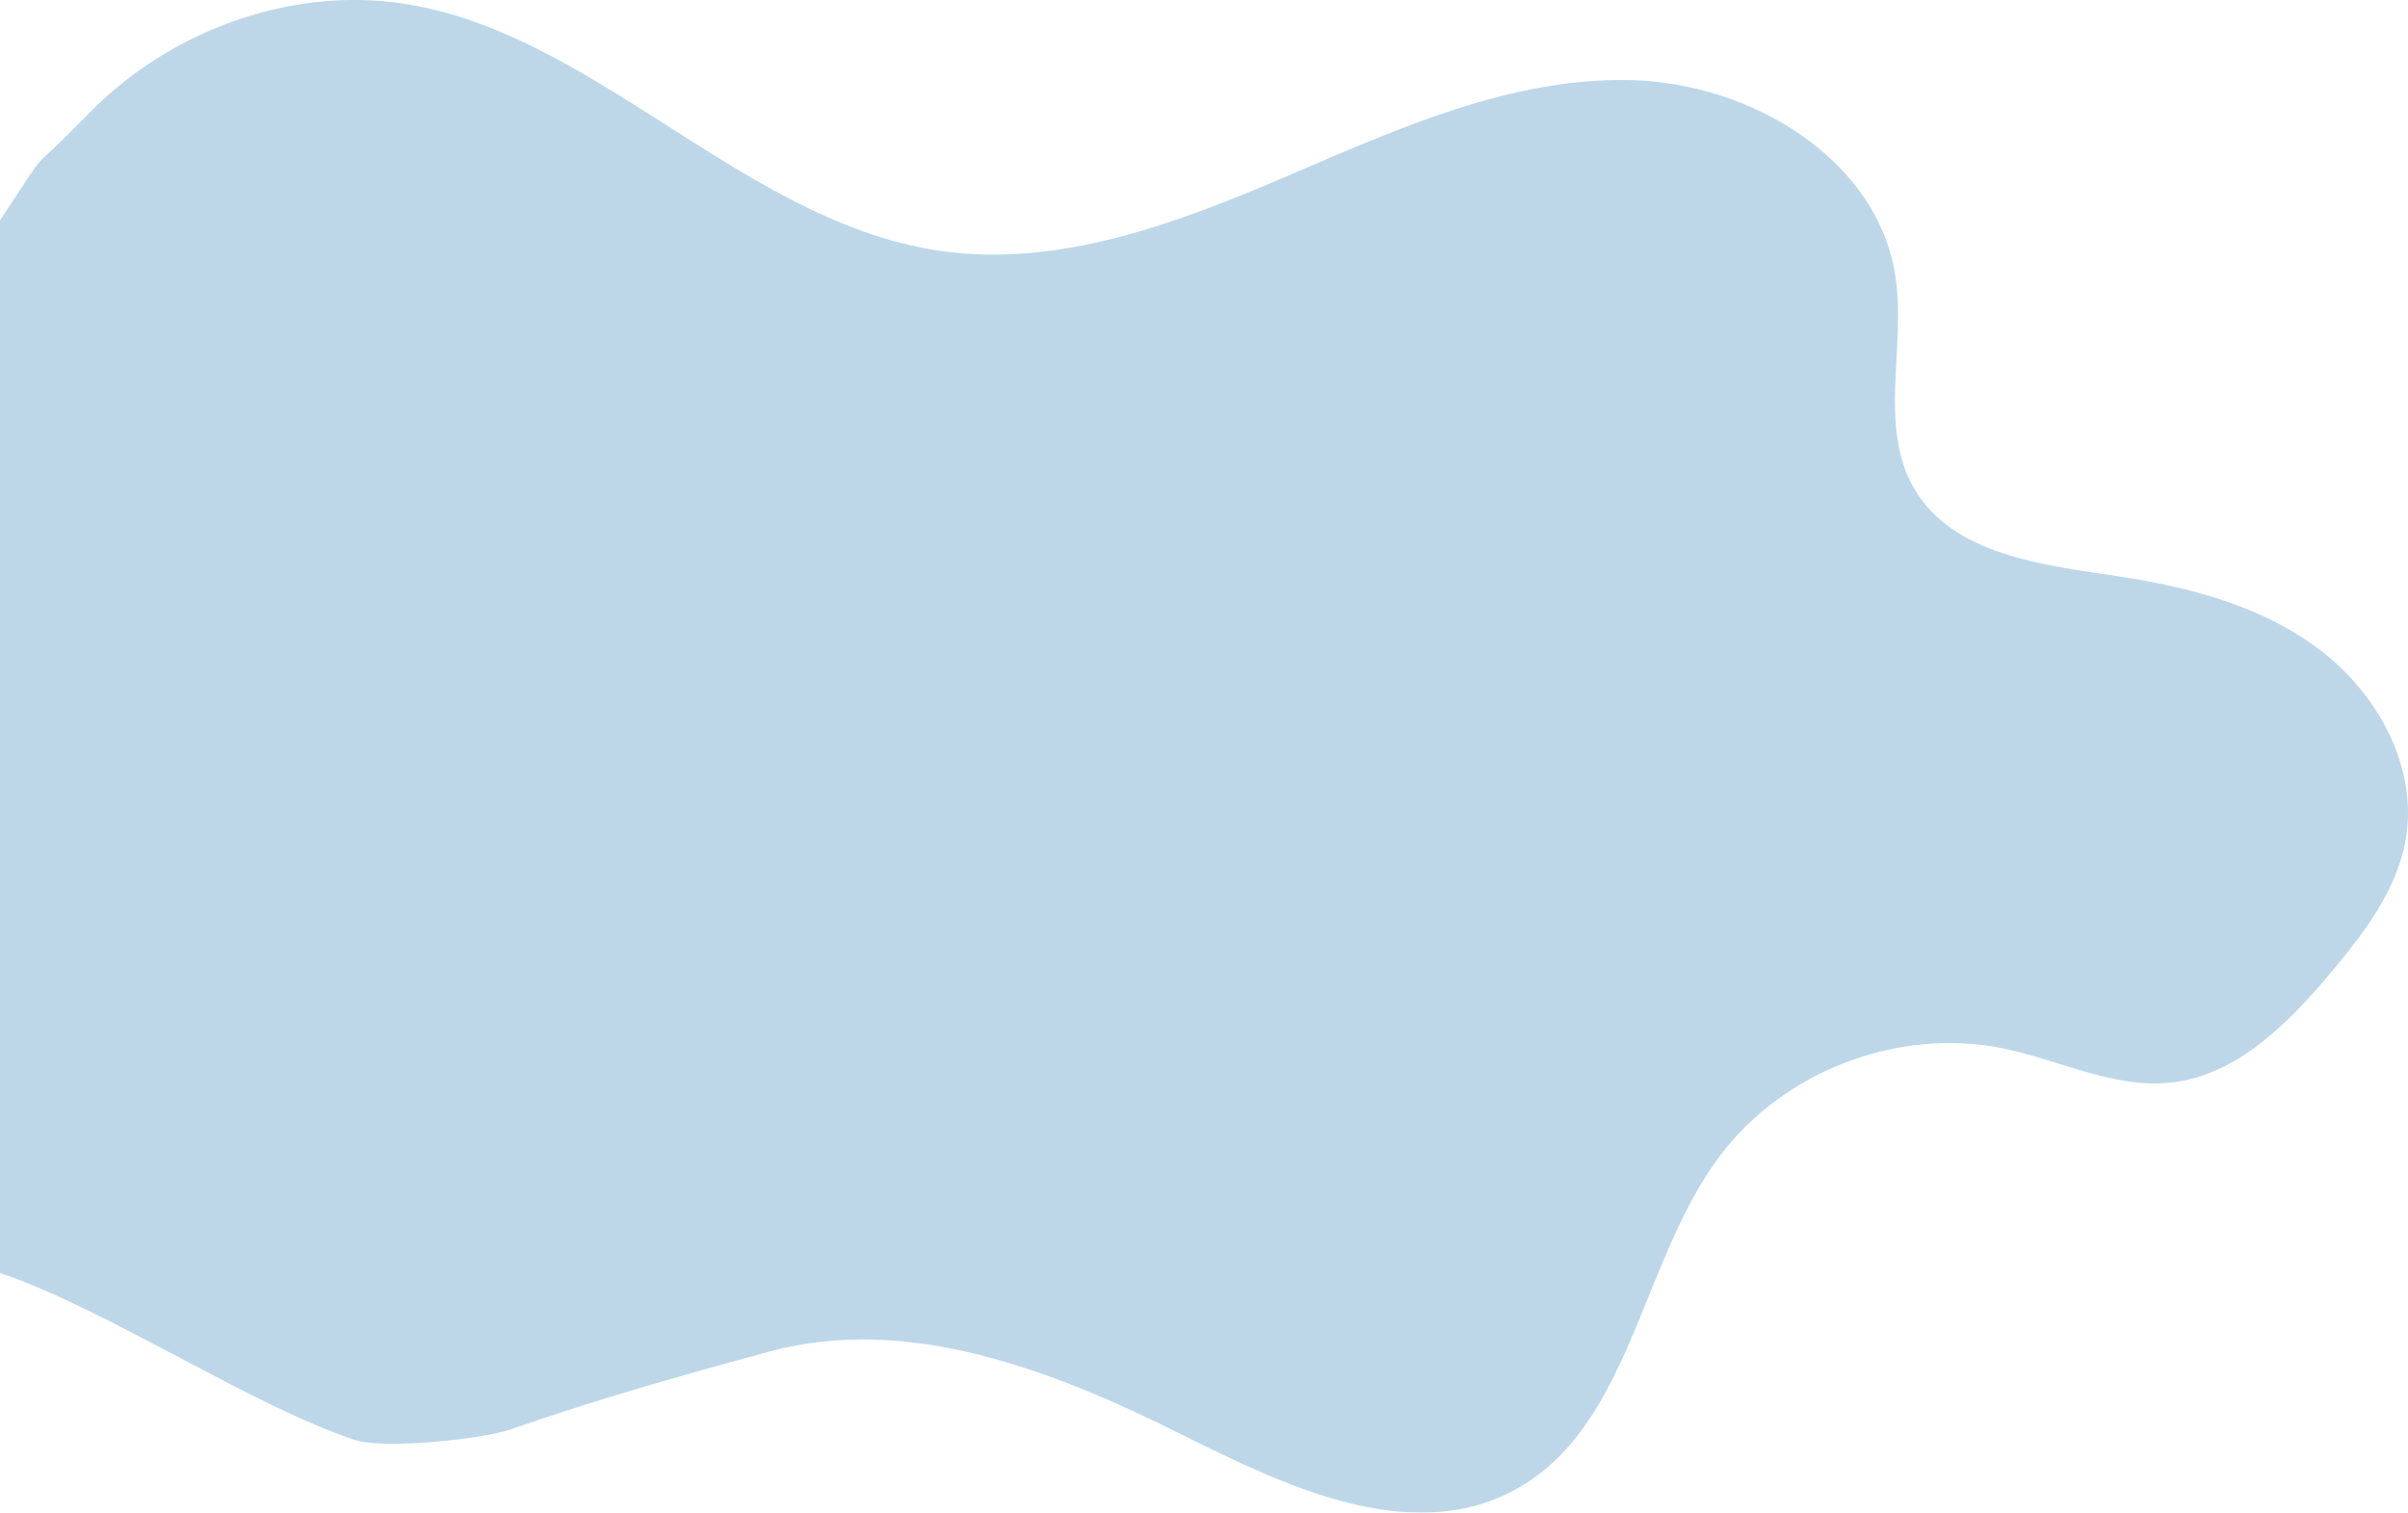 <svg id="Warstwa_1" data-name="Warstwa 1" xmlns="http://www.w3.org/2000/svg" viewBox="0 0 803.61 504.87"><defs><style>.cls-1{opacity:0.5;}.cls-2{fill:#7bafd4;}</style></defs><g class="cls-1"><path class="cls-2" d="M0,73.52C18.51,45.83,6.41,61.65,29.86,37.66,53.14,13.85,86.64-.48,119.93,0c71.24,1,123.47,73.65,194,83.76,39.52,5.66,78.85-9.23,115.54-24.95s74.46-32.9,114.37-32.09,82.61,25.94,88.69,65.4c3.65,23.76-5.85,50.22,6.3,71,12.9,22,42.55,25.43,67.8,29.19,24.09,3.59,48.52,10,67.87,24.83s32.63,39.45,28.29,63.41c-3,16.55-13.66,30.56-24.43,43.48-14.36,17.16-31.52,34.82-53.77,37.28-19.06,2.11-37.24-7.5-56-11.37-34.86-7.16-73.24,7.38-94.61,35.84C547.17,421.51,544.26,477,504.71,497.7c-34.4,18-75.54-1.5-110.28-18.87-42.82-21.42-91.35-40.27-137.56-27.75-29.3,7.94-57.82,16-86.47,26-9.52,3.33-42.51,6.68-51.95,3.55C84,469.2,34.43,436.32,0,424.89Z" transform="translate(0 0)"/></g></svg>